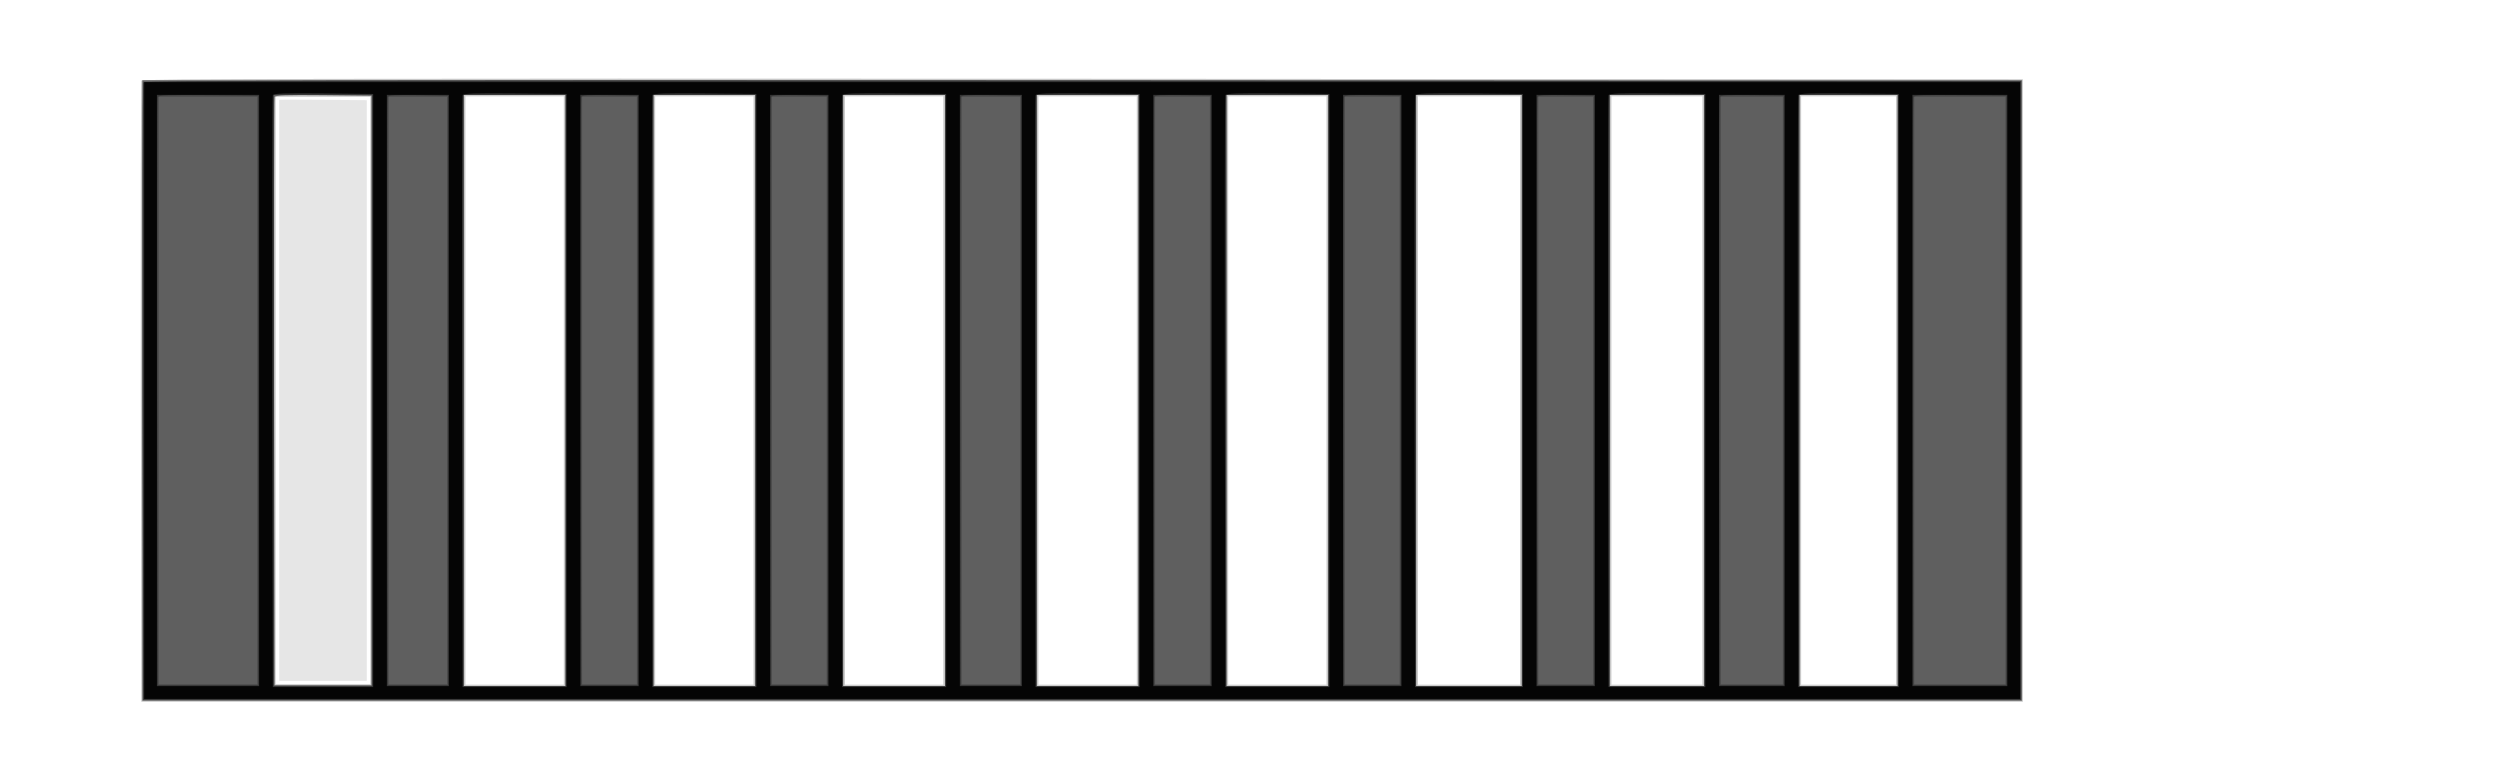 <?xml version="1.0" encoding="UTF-8" standalone="no"?>
<!-- Created with svg_stack (http://github.com/astraw/svg_stack) -->

<svg
   xmlns:dc="http://purl.org/dc/elements/1.1/"
   xmlns:cc="http://creativecommons.org/ns#"
   xmlns:rdf="http://www.w3.org/1999/02/22-rdf-syntax-ns#"
   xmlns:svg="http://www.w3.org/2000/svg"
   xmlns="http://www.w3.org/2000/svg"
   xmlns:sodipodi="http://sodipodi.sourceforge.net/DTD/sodipodi-0.dtd"
   xmlns:inkscape="http://www.inkscape.org/namespaces/inkscape"
   version="1.1"
   width="685.0"
   height="213.0"
   id="svg41"
   sodipodi:docname="GZ-3-tiyou-1417.svg"
   inkscape:version="0.92.4 (5da689c313, 2019-01-14)">
  <sodipodi:namedview
     pagecolor="#ffffff"
     bordercolor="#666666"
     borderopacity="1"
     objecttolerance="10"
     gridtolerance="10"
     guidetolerance="10"
     inkscape:pageopacity="0"
     inkscape:pageshadow="2"
     inkscape:window-width="1920"
     inkscape:window-height="1040"
     id="namedview43"
     showgrid="false"
     inkscape:zoom="1.9853958"
     inkscape:cx="333.68564"
     inkscape:cy="106.5"
     inkscape:window-x="0"
     inkscape:window-y="0"
     inkscape:window-maximized="1"
     inkscape:current-layer="svg41" />
  <defs
     id="defs2" />
  <g
     id="id1:id1"
     transform="matrix(1.25,0,0,1.25,0.0,0.0)">
    <g
       transform="translate(0,170.4) scale(0.04,-0.04)"
       fill="#e6e6e6"
       stroke="none"
       id="g13">
      <path
         d="M775 3818 c-3 -7 -4 -776 -3 -1708 l3 -1695 5155 0 5155 0 0 1705 0 1705 -5153 3 c-4117 2 -5154 0 -5157 -10z m1255 -1698 l0 -1610 -260 0 -260 0 0 1610 0 1610 260 0 260 0 0 -1610z m1060 0 l0 -1610 -270 0 -270 0 0 1610 0 1610 270 0 270 0 0 -1610z m1040 0 l0 -1610 -270 0 -270 0 0 1610 0 1610 270 0 270 0 0 -1610z m1040 0 l0 -1610 -270 0 -270 0 0 1610 0 1610 270 0 270 0 0 -1610z m1060 0 l0 -1610 -270 0 -270 0 0 1610 0 1610 270 0 270 0 0 -1610z m1040 0 l0 -1610 -270 0 -270 0 0 1610 0 1610 270 0 270 0 0 -1610z m1060 0 l0 -1610 -280 0 -280 0 0 1610 0 1610 280 0 280 0 0 -1610z m1000 0 l0 -1610 -250 0 -250 0 0 1610 0 1610 250 0 250 0 0 -1610z m1060 0 l0 -1610 -260 0 -260 0 0 1610 0 1610 260 0 260 0 0 -1610z"
         id="path9" />
      <path
         d="M1530 3713 c0 -2 0 -719 0 -1594 l0 -1590 240 0 240 0 0 1591 0 1591 -240 2 c-132 1 -240 1 -240 0z"
         id="path11" />
    </g>
  </g>
  <g
     id="id2:id2"
     transform="matrix(1.25,0,0,1.25,0.0,0.0)">
    <g
       transform="translate(0,170.4) scale(0.04,-0.04)"
       fill="#c8c8c8"
       stroke="none"
       id="g18">
      <path
         d="M775 3818 c-3 -7 -4 -776 -3 -1708 l3 -1695 5155 0 5155 0 0 1705 0 1705 -5153 3 c-4117 2 -5154 0 -5157 -10z m2315 -1698 l0 -1615 -270 0 -270 0 0 1615 0 1615 270 0 270 0 0 -1615z m1040 0 l0 -1615 -270 0 -270 0 0 1615 0 1615 270 0 270 0 0 -1615z m1040 0 l0 -1615 -270 0 -270 0 0 1615 0 1615 270 0 270 0 0 -1615z m1060 0 l0 -1615 -270 0 -270 0 0 1615 0 1615 270 0 270 0 0 -1615z m1040 0 l0 -1615 -270 0 -270 0 0 1615 0 1615 270 0 270 0 0 -1615z m1060 0 l0 -1615 -280 0 -280 0 0 1615 0 1615 280 0 280 0 0 -1615z m1000 0 l0 -1615 -250 0 -250 0 0 1615 0 1615 250 0 250 0 0 -1615z m1060 0 l0 -1615 -260 0 -260 0 0 1615 0 1615 260 0 260 0 0 -1615z m-8360 0 l0 -1610 -260 0 -260 0 0 1610 0 1610 260 0 260 0 0 -1610z"
         id="path16" />
    </g>
  </g>
  <g
     id="id3:id3"
     transform="matrix(1.25,0,0,1.25,0.0,0.0)">
    <g
       transform="translate(0,170.4) scale(0.04,-0.04)"
       fill="#5f5f5f"
       stroke="none"
       id="g23">
      <path
         d="M780 2120 l0 -1700 5150 0 5150 0 0 1700 0 1700 -5150 0 -5150 0 0 -1700z m1255 0 l0 -1615 -265 0 -265 0 -3 1605 c-1 883 0 1611 3 1618 3 10 62 12 267 10 l263 -3 0 -1615z m1065 0 l0 -1620 -280 0 -280 0 0 1620 0 1620 280 0 280 0 0 -1620z m1040 0 l0 -1620 -280 0 -280 0 0 1620 0 1620 280 0 280 0 0 -1620z m1040 0 l0 -1620 -280 0 -280 0 0 1620 0 1620 280 0 280 0 0 -1620z m1060 0 l0 -1620 -280 0 -280 0 0 1620 0 1620 280 0 280 0 0 -1620z m1040 0 l0 -1620 -280 0 -280 0 0 1620 0 1620 280 0 280 0 0 -1620z m1060 0 l0 -1620 -290 0 -290 0 0 1620 0 1620 290 0 290 0 0 -1620z m1000 0 l0 -1620 -260 0 -260 0 0 1620 0 1620 260 0 260 0 0 -1620z m1060 0 l0 -1620 -270 0 -270 0 0 1620 0 1620 270 0 270 0 0 -1620z"
         id="path21" />
    </g>
  </g>
  <g
     id="id4:id4"
     transform="matrix(1.25,0,0,1.25,0.0,0.0)">
    <g
       transform="translate(0,170.4) scale(0.04,-0.04)"
       fill="#4a4a4a"
       stroke="none"
       id="g28">
      <path
         d="M785 3808 c-3 -7 -4 -771 -3 -1698 l3 -1685 5145 0 5145 0 0 1695 0 1695 -5143 3 c-4109 2 -5144 0 -5147 -10z m1255 -1688 l0 -1620 -270 0 -270 0 0 1620 0 1620 270 0 270 0 0 -1620z m1060 0 l0 -1620 -280 0 -280 0 0 1620 0 1620 280 0 280 0 0 -1620z m1040 0 l0 -1620 -280 0 -280 0 0 1620 0 1620 280 0 280 0 0 -1620z m1040 0 l0 -1620 -280 0 -280 0 0 1620 0 1620 280 0 280 0 0 -1620z m1060 0 l0 -1620 -280 0 -280 0 0 1620 0 1620 280 0 280 0 0 -1620z m1040 0 l0 -1620 -280 0 -280 0 0 1620 0 1620 280 0 280 0 0 -1620z m1060 0 l0 -1620 -290 0 -290 0 0 1620 0 1620 290 0 290 0 0 -1620z m1000 0 l0 -1620 -260 0 -260 0 0 1620 0 1620 260 0 260 0 0 -1620z m1060 0 l0 -1620 -270 0 -270 0 0 1620 0 1620 270 0 270 0 0 -1620z m-8990 0 l0 -1610 -270 0 -270 0 0 1610 0 1610 270 0 270 0 0 -1610z m1040 0 l0 -1610 -160 0 -160 0 0 1610 0 1610 160 0 160 0 0 -1610z m1040 0 l0 -1610 -150 0 -150 0 0 1610 0 1610 150 0 150 0 0 -1610z m1040 0 l0 -1610 -150 0 -150 0 0 1610 0 1610 150 0 150 0 0 -1610z m1060 0 l0 -1610 -160 0 -160 0 0 1610 0 1610 160 0 160 0 0 -1610z m1040 0 l0 -1610 -150 0 -150 0 0 1610 0 1610 150 0 150 0 0 -1610z m1040 0 l0 -1610 -150 0 -150 0 0 1610 0 1610 150 0 150 0 0 -1610z m1060 0 l0 -1610 -150 0 -150 0 0 1610 0 1610 150 0 150 0 0 -1610z m1040 0 l0 -1610 -170 0 -170 0 0 1610 0 1610 170 0 170 0 0 -1610z m1220 0 l0 -1610 -250 0 -250 0 0 1610 0 1610 250 0 250 0 0 -1610z"
         id="path26" />
    </g>
  </g>
  <g
     id="id5:id5"
     transform="matrix(1.25,0,0,1.25,0.0,0.0)">
    <g
       transform="translate(0,170.4) scale(0.04,-0.04)"
       fill="#353535"
       stroke="none"
       id="g33">
      <path
         d="M785 3808 c-3 -7 -4 -771 -3 -1698 l3 -1685 5145 0 5145 0 0 1695 0 1695 -5143 3 c-4109 2 -5144 0 -5147 -10z m630 -1688 l0 -1615 -275 0 -275 0 -3 1605 c-1 883 0 1611 3 1618 3 10 64 12 277 10 l273 -3 0 -1615z m625 0 l0 -1620 -270 0 -270 0 0 1620 0 1620 270 0 270 0 0 -1620z m415 0 l0 -1615 -165 0 -165 0 -3 1605 c-1 883 0 1611 3 1618 3 10 43 12 167 10 l163 -3 0 -1615z m645 0 l0 -1620 -280 0 -280 0 0 1620 0 1620 280 0 280 0 0 -1620z m395 0 l0 -1615 -155 0 -155 0 -3 1605 c-1 883 0 1611 3 1618 3 10 41 12 157 10 l153 -3 0 -1615z m645 0 l0 -1620 -280 0 -280 0 0 1620 0 1620 280 0 280 0 0 -1620z m395 0 l0 -1615 -155 0 -155 0 -3 1605 c-1 883 0 1611 3 1618 3 10 41 12 157 10 l153 -3 0 -1615z m645 0 l0 -1620 -280 0 -280 0 0 1620 0 1620 280 0 280 0 0 -1620z m415 0 l0 -1615 -165 0 -165 0 -3 1605 c-1 883 0 1611 3 1618 3 10 43 12 167 10 l163 -3 0 -1615z m645 0 l0 -1620 -280 0 -280 0 0 1620 0 1620 280 0 280 0 0 -1620z m395 0 l0 -1615 -155 0 -155 0 -3 1605 c-1 883 0 1611 3 1618 3 10 41 12 157 10 l153 -3 0 -1615z m645 0 l0 -1620 -280 0 -280 0 0 1620 0 1620 280 0 280 0 0 -1620z m395 0 l0 -1615 -155 0 -155 0 -3 1605 c-1 883 0 1611 3 1618 3 10 41 12 157 10 l153 -3 0 -1615z m665 0 l0 -1620 -290 0 -290 0 0 1620 0 1620 290 0 290 0 0 -1620z m395 0 l0 -1615 -155 0 -155 0 -3 1605 c-1 883 0 1611 3 1618 3 10 41 12 157 10 l153 -3 0 -1615z m605 0 l0 -1620 -260 0 -260 0 0 1620 0 1620 260 0 260 0 0 -1620z m435 0 l0 -1615 -175 0 -175 0 -3 1605 c-1 883 0 1611 3 1618 3 10 45 12 177 10 l173 -3 0 -1615z m625 0 l0 -1620 -270 0 -270 0 0 1620 0 1620 270 0 270 0 0 -1620z m595 0 l0 -1615 -255 0 -255 0 -3 1605 c-1 883 0 1611 3 1618 3 10 60 12 257 10 l253 -3 0 -1615z"
         id="path31" />
    </g>
  </g>
  <g
     id="id6:id6"
     transform="matrix(1.25,0,0,1.25,0.0,0.0)">
    <g
       transform="translate(0,170.4) scale(0.04,-0.04)"
       fill="#050505"
       stroke="none"
       id="g38">
      <path
         d="M790 2120 l0 -1690 5140 0 5140 0 0 1690 0 1690 -5140 0 -5140 0 0 -1690z m1255 0 l0 -1625 -275 0 -275 0 -3 1615 c-1 888 0 1621 3 1628 3 10 64 12 277 10 l273 -3 0 -1625z m1060 0 l0 -1625 -285 0 -285 0 -3 1615 c-1 888 0 1621 3 1628 3 10 66 12 287 10 l283 -3 0 -1625z m1040 0 l0 -1625 -285 0 -285 0 -3 1615 c-1 888 0 1621 3 1628 3 10 66 12 287 10 l283 -3 0 -1625z m1040 0 l0 -1625 -285 0 -285 0 -3 1615 c-1 888 0 1621 3 1628 3 10 66 12 287 10 l283 -3 0 -1625z m1060 0 l0 -1625 -285 0 -285 0 -3 1615 c-1 888 0 1621 3 1628 3 10 66 12 287 10 l283 -3 0 -1625z m1040 0 l0 -1625 -285 0 -285 0 -3 1615 c-1 888 0 1621 3 1628 3 10 66 12 287 10 l283 -3 0 -1625z m1060 0 l0 -1625 -295 0 -295 0 -3 1615 c-1 888 0 1621 3 1628 3 10 68 12 297 10 l293 -3 0 -1625z m1000 0 l0 -1625 -265 0 -265 0 -3 1615 c-1 888 0 1621 3 1628 3 10 62 12 267 10 l263 -3 0 -1625z m1060 0 l0 -1625 -275 0 -275 0 -3 1615 c-1 888 0 1621 3 1628 3 10 64 12 277 10 l273 -3 0 -1625z m-8985 0 l0 -1620 -280 0 -280 0 0 1620 0 1620 280 0 280 0 0 -1620z m1040 0 l0 -1620 -170 0 -170 0 0 1620 0 1620 170 0 170 0 0 -1620z m1040 0 l0 -1620 -160 0 -160 0 0 1620 0 1620 160 0 160 0 0 -1620z m1040 0 l0 -1620 -160 0 -160 0 0 1620 0 1620 160 0 160 0 0 -1620z m1060 0 l0 -1620 -170 0 -170 0 0 1620 0 1620 170 0 170 0 0 -1620z m1040 0 l0 -1620 -160 0 -160 0 0 1620 0 1620 160 0 160 0 0 -1620z m1040 0 l0 -1620 -160 0 -160 0 0 1620 0 1620 160 0 160 0 0 -1620z m1060 0 l0 -1620 -160 0 -160 0 0 1620 0 1620 160 0 160 0 0 -1620z m1040 0 l0 -1620 -180 0 -180 0 0 1620 0 1620 180 0 180 0 0 -1620z m1220 0 l0 -1620 -260 0 -260 0 0 1620 0 1620 260 0 260 0 0 -1620z"
         id="path36" />
    </g>
  </g>
</svg>
